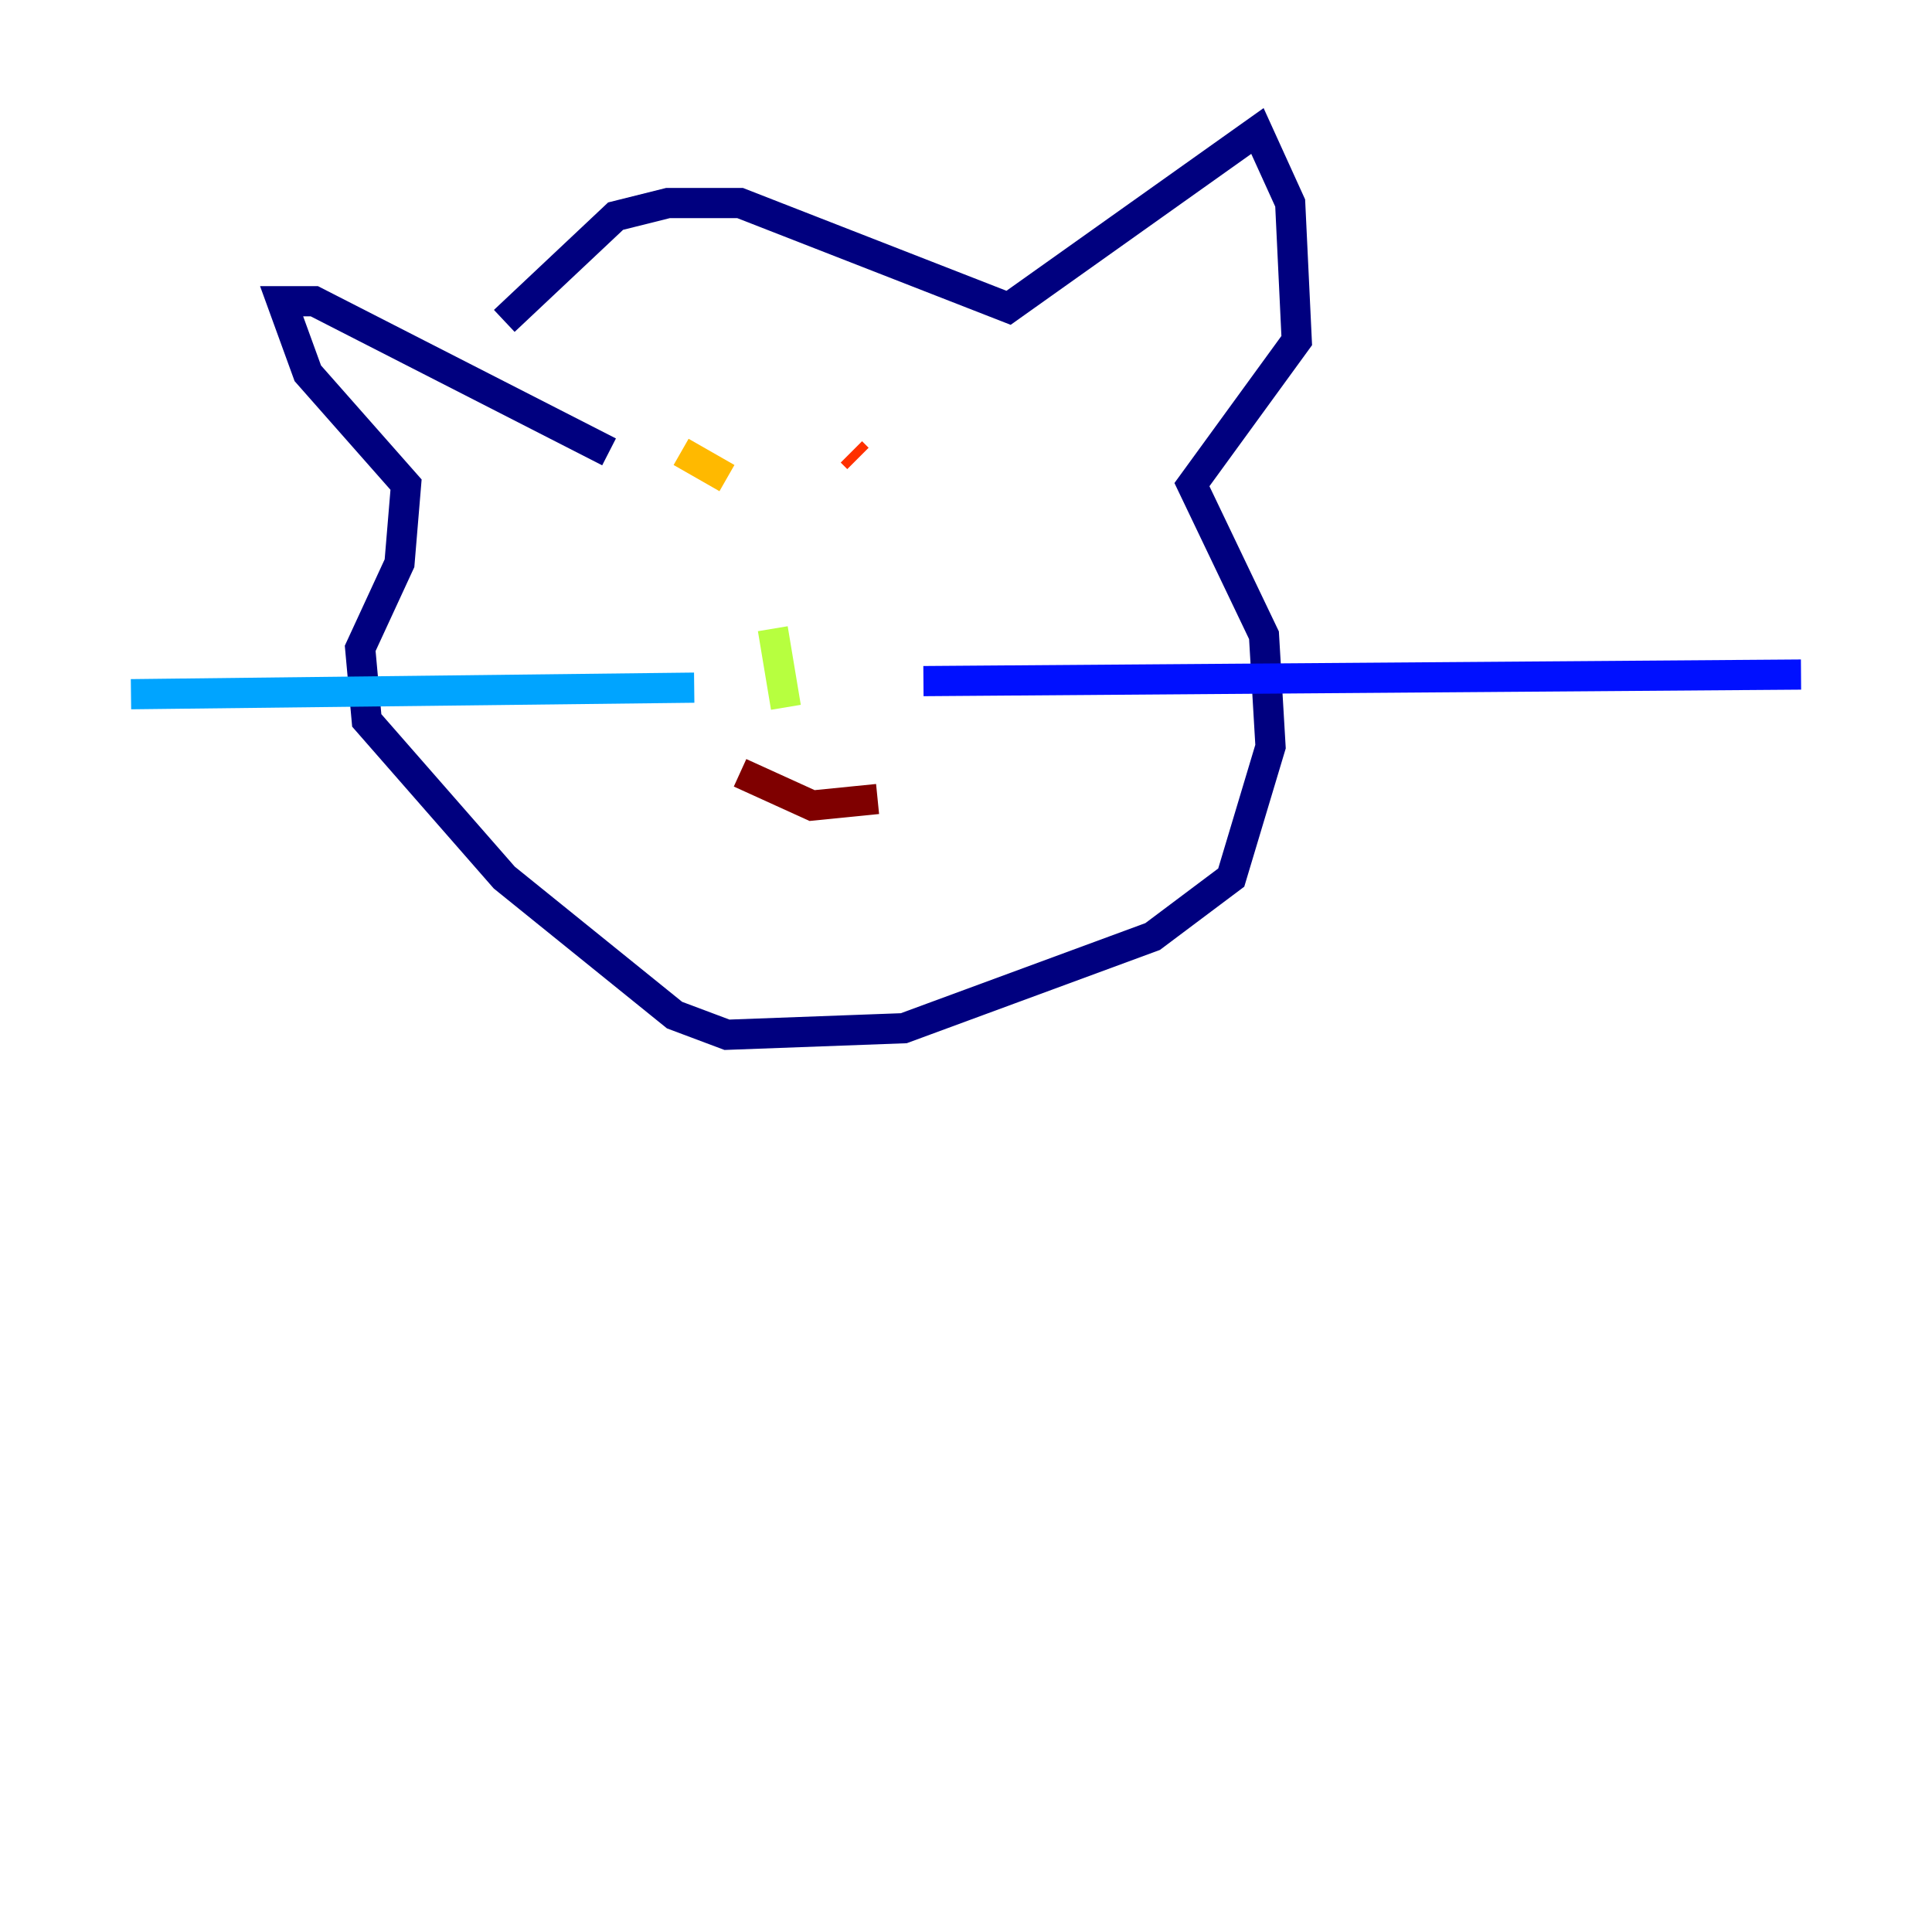 <?xml version="1.0" encoding="utf-8" ?>
<svg baseProfile="tiny" height="128" version="1.2" viewBox="0,0,128,128" width="128" xmlns="http://www.w3.org/2000/svg" xmlns:ev="http://www.w3.org/2001/xml-events" xmlns:xlink="http://www.w3.org/1999/xlink"><defs /><polyline fill="none" points="33.41,21.261 40.786,14.319 44.258,13.451 49.031,13.451 66.82,20.393 83.308,8.678 85.478,13.451 85.912,22.563 78.969,32.108 83.742,42.088 84.176,49.464 81.573,58.142 76.366,62.047 59.878,68.122 48.163,68.556 44.691,67.254 33.41,58.142 24.298,47.729 23.864,42.956 26.468,37.315 26.902,32.108 20.393,24.732 18.658,19.959 20.827,19.959 40.352,29.939" stroke="#00007f" stroke-width="2" /><polyline fill="none" points="61.18,45.125 119.322,44.691" stroke="#0010ff" stroke-width="2" /><polyline fill="none" points="45.993,45.559 8.678,45.993" stroke="#00a4ff" stroke-width="2" /><polyline fill="none" points="53.37,46.427 53.37,46.427" stroke="#3fffb7" stroke-width="2" /><polyline fill="none" points="51.2,41.654 52.068,46.861" stroke="#b7ff3f" stroke-width="2" /><polyline fill="none" points="45.125,29.939 48.163,31.675" stroke="#ffb900" stroke-width="2" /><polyline fill="none" points="56.407,29.939 56.841,30.373" stroke="#ff3000" stroke-width="2" /><polyline fill="none" points="49.031,51.2 53.803,53.37 58.142,52.936" stroke="#7f0000" stroke-width="2" /></svg>